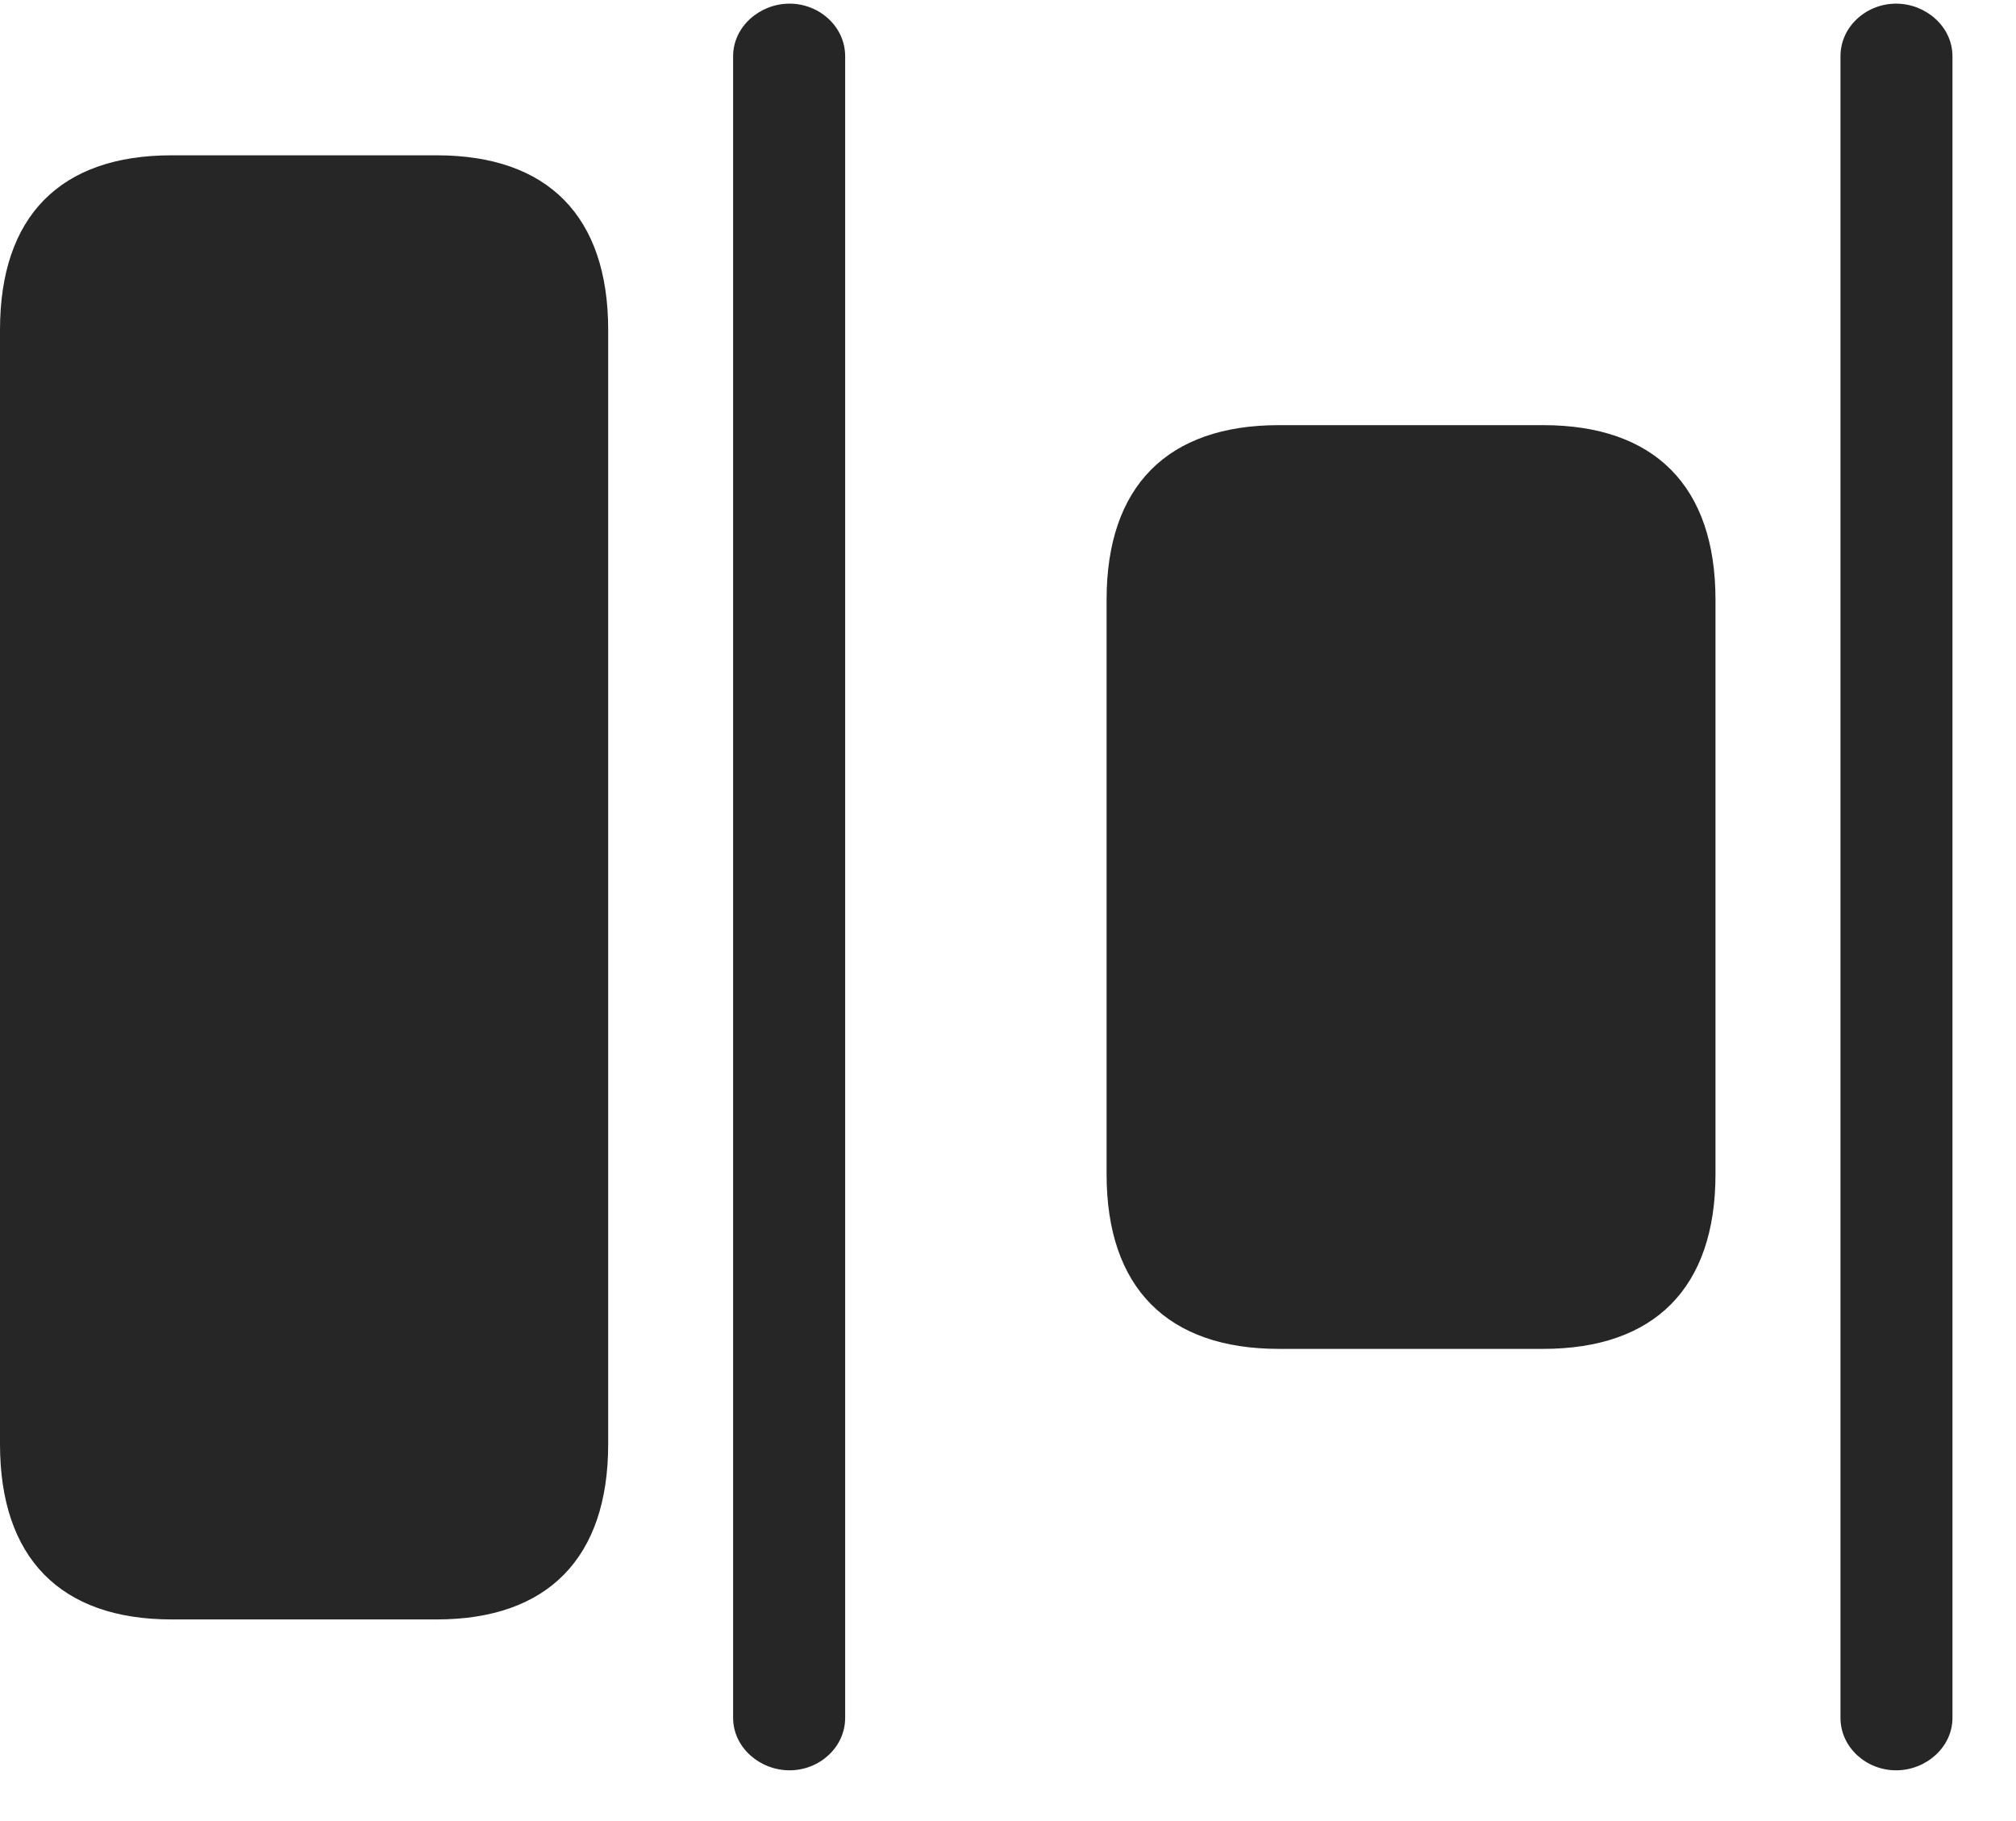 <svg width="31" height="28" viewBox="0 0 31 28" fill="none" xmlns="http://www.w3.org/2000/svg">
<g clip-path="url(#clip0_2207_19743)">
<path d="M12.141 27.22C12.598 27.22 12.996 26.869 12.996 26.412V0.865C12.996 0.408 12.598 0.056 12.141 0.056C11.684 0.056 11.273 0.408 11.273 0.865V26.412C11.273 26.869 11.684 27.22 12.141 27.22ZM29.156 27.22C29.613 27.22 30.023 26.869 30.023 26.412V0.865C30.023 0.408 29.613 0.056 29.156 0.056C28.699 0.056 28.301 0.408 28.301 0.865V26.412C28.301 26.869 28.699 27.22 29.156 27.22Z" fill="black" fill-opacity="0.85"/>
<path d="M2.637 24.9H6.715C8.426 24.9 9.352 23.951 9.352 22.205V5.072C9.352 3.326 8.426 2.388 6.715 2.388H2.637C0.926 2.388 0 3.326 0 5.072V22.205C0 23.951 0.926 24.9 2.637 24.9ZM19.664 20.74H23.73C25.441 20.74 26.379 19.802 26.379 18.056V9.22C26.379 7.474 25.441 6.537 23.73 6.537H19.664C17.953 6.537 17.016 7.474 17.016 9.22V18.056C17.016 19.802 17.953 20.74 19.664 20.74Z" fill="black" fill-opacity="0.85"/>
</g>
<defs>
<clipPath id="clip0_2207_19743">
<rect width="30.023" height="27.176" fill="white" transform="translate(0 0.056)"/>
</clipPath>
</defs>
</svg>
